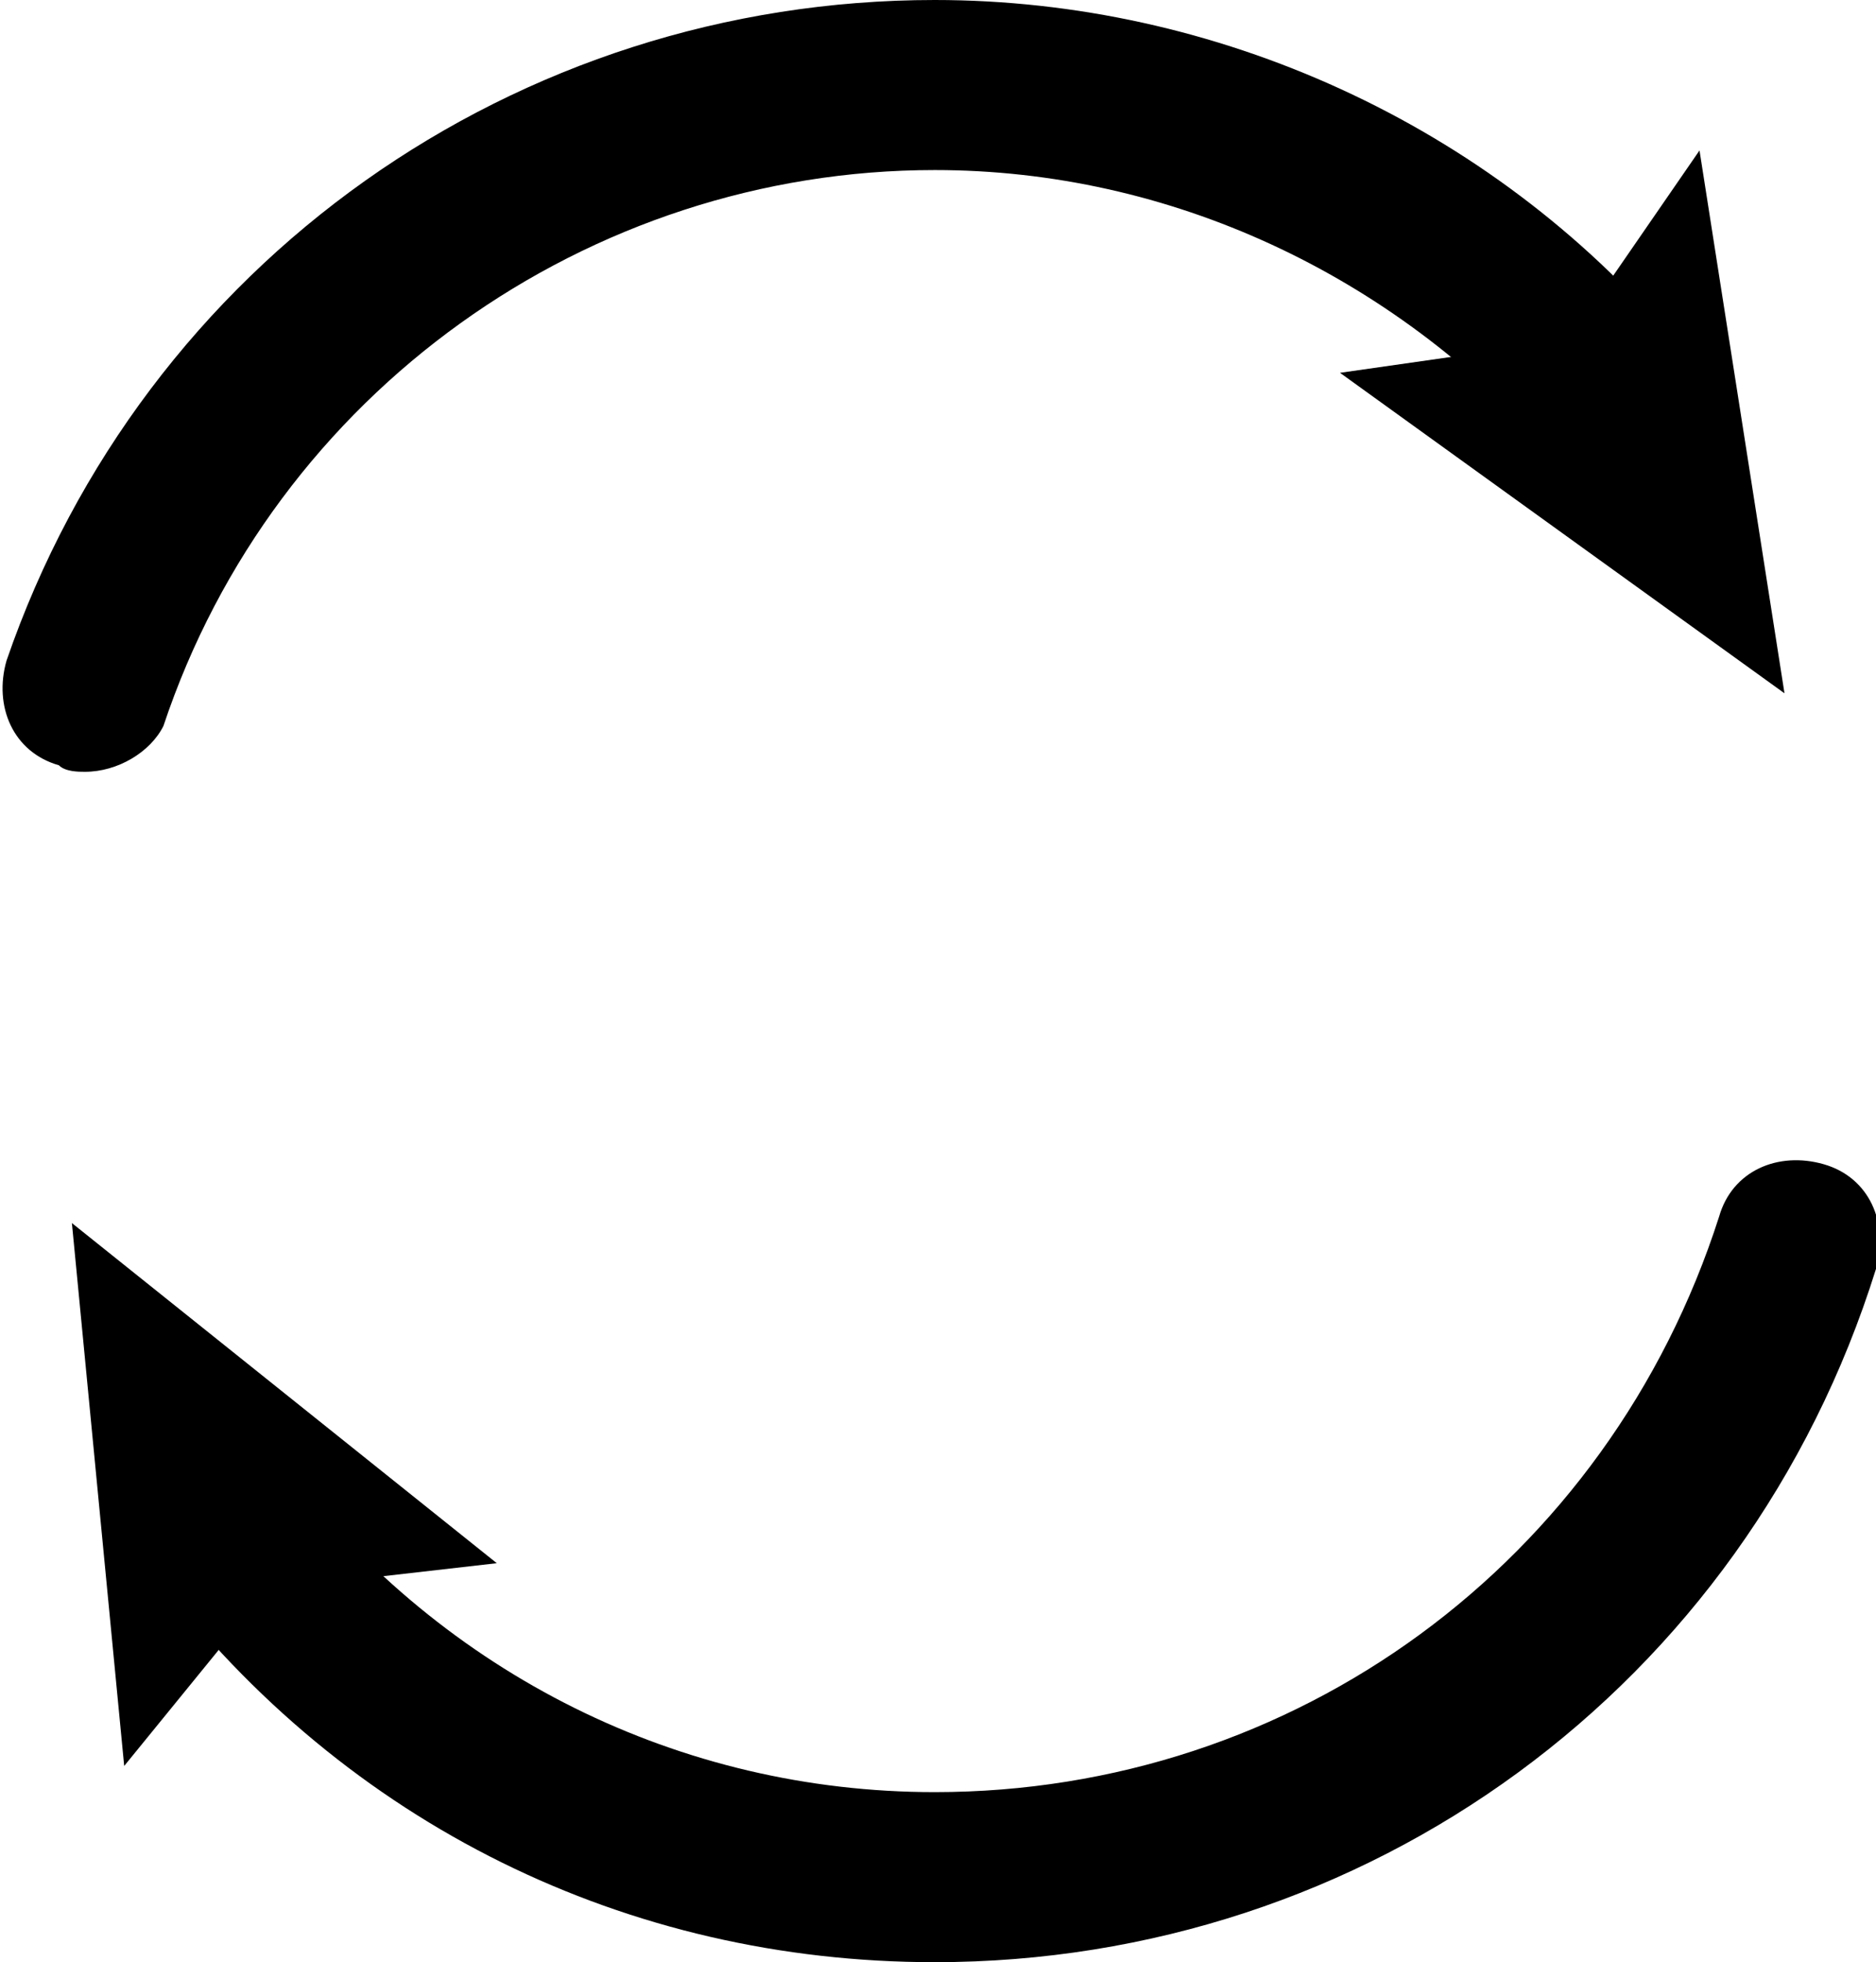 
<svg version="1.1" id="Layer_11" xmlns="http://www.w3.org/2000/svg" xmlns:xlink="http://www.w3.org/1999/xlink" x="0px" y="0px"
	 viewBox="0 0 28.7 30" style="enable-background:new 0 0 28.7 30;" xml:space="preserve">
<g>
	<g>
		<path class="st0" d="M1.3,11.8c-0.1,0-0.3,0-0.4-0.1c-0.7-0.2-1-0.9-0.8-1.6C2.2,4,7.9,0,14.3,0c4.3,0,8.5,1.9,11.3,5.2
			C26.1,5.7,26,6.5,25.5,7s-1.3,0.4-1.8-0.1c-2.4-2.7-5.8-4.3-9.4-4.3C9,2.6,4.2,6,2.5,11.1C2.3,11.5,1.8,11.8,1.3,11.8z"/>
	</g>
	<g>
		<polygon class="st0" points="20.5,5.7 24,5.2 26,2.3 27.3,10.6 		"/>
	</g>
</g>
<g>
	<g>
		<path class="st0" d="M14.3,30c-4.7,0-9-2.1-11.9-5.9c-0.4-0.5-0.3-1.3,0.2-1.8c0.5-0.4,1.3-0.3,1.8,0.2c2.4,3.1,6,4.9,9.9,4.9
			c5.5,0,10.3-3.5,12-8.8c0.2-0.7,0.9-1,1.6-0.8s1,0.9,0.8,1.6C26.7,25.8,20.9,30,14.3,30z"/>
	</g>
	<g>
		<polygon class="st0" points="7.6,23.9 4.1,24.3 1.9,27 1.1,18.7 		"/>
	</g>
</g>
</svg>

